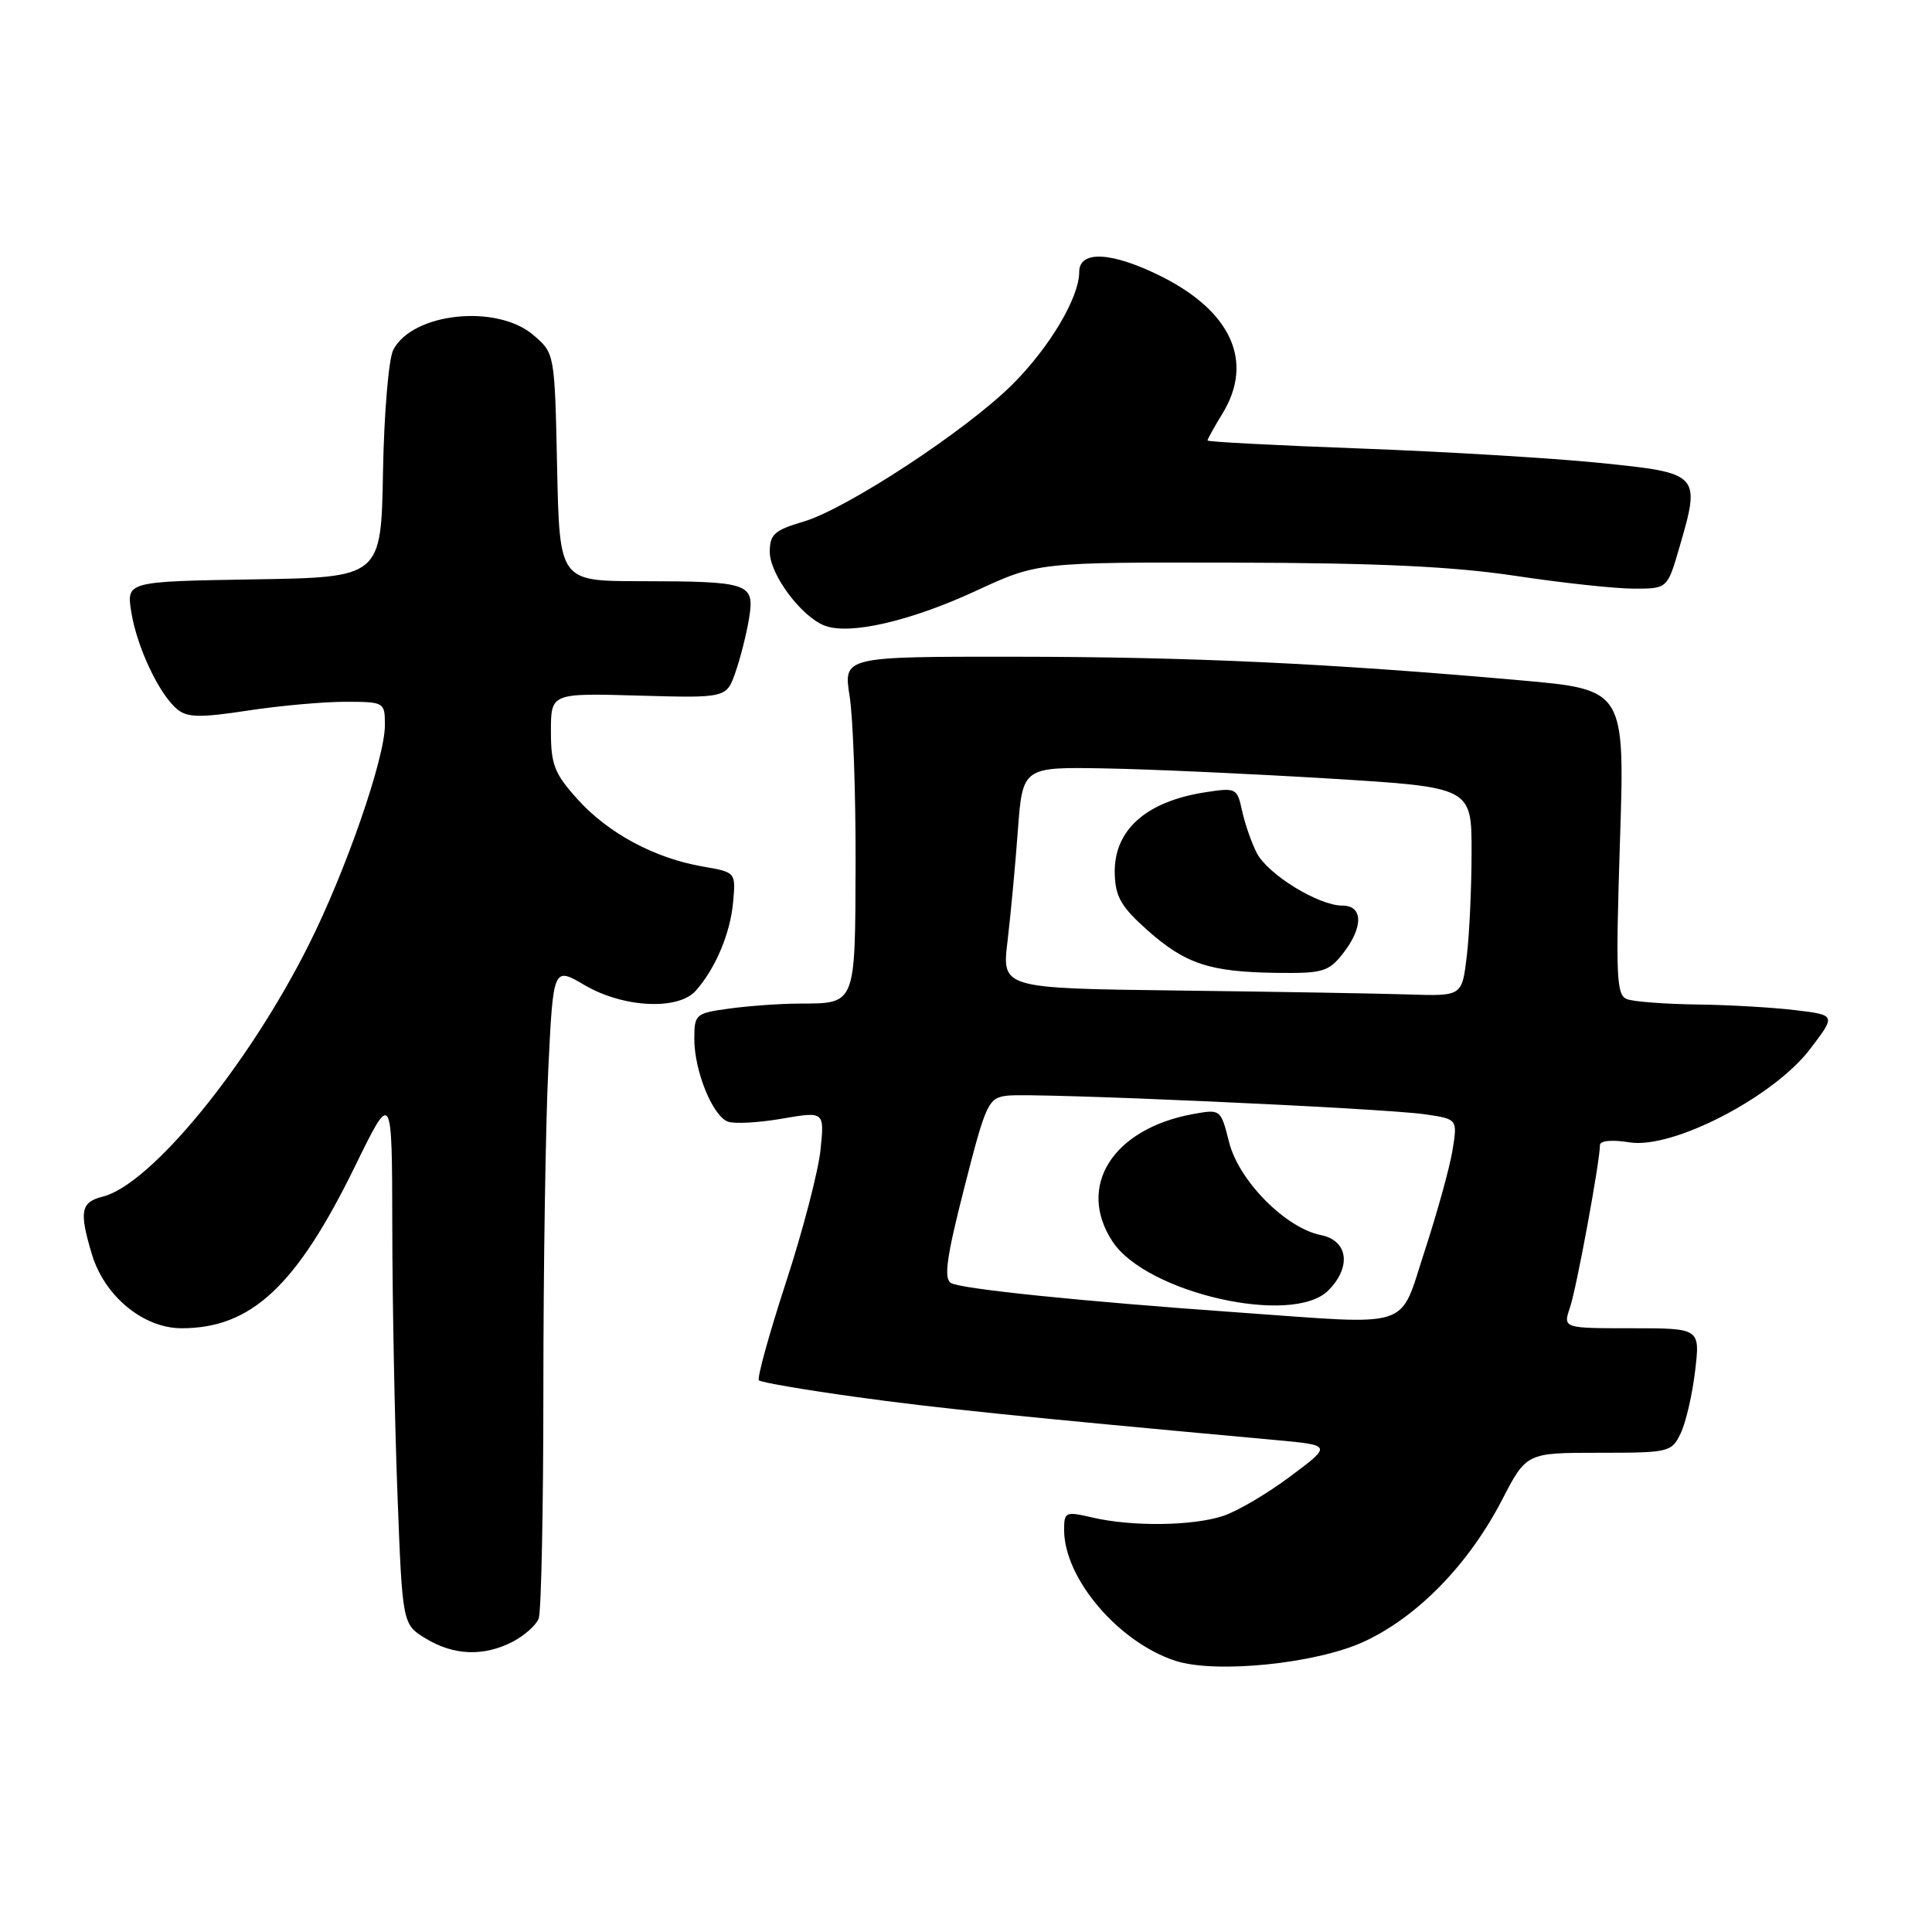 <?xml version="1.0" encoding="UTF-8" standalone="no"?>
<!DOCTYPE svg PUBLIC "-//W3C//DTD SVG 1.1//EN" "http://www.w3.org/Graphics/SVG/1.1/DTD/svg11.dtd" >
<svg xmlns="http://www.w3.org/2000/svg" xmlns:xlink="http://www.w3.org/1999/xlink" version="1.1" viewBox="0 0 256 256">
 <g >
 <path fill="currentColor"
d=" M 180.66 217.56 C 187.77 214.30 194.57 207.35 199.02 198.76 C 202.26 192.50 202.26 192.50 211.86 192.50 C 221.18 192.50 221.49 192.43 222.70 189.92 C 223.38 188.51 224.24 184.80 224.61 181.67 C 225.28 176.00 225.28 176.00 216.19 176.00 C 207.10 176.00 207.10 176.00 208.03 173.25 C 208.91 170.66 212.00 153.89 212.00 151.74 C 212.00 151.14 213.57 150.99 215.94 151.37 C 221.63 152.28 235.01 145.36 239.85 139.00 C 243.28 134.50 243.28 134.50 237.89 133.85 C 234.92 133.49 229.05 133.15 224.83 133.10 C 220.61 133.04 216.45 132.73 215.58 132.39 C 214.18 131.86 214.08 129.47 214.65 111.58 C 215.31 91.37 215.31 91.37 201.40 90.14 C 175.98 87.89 157.73 87.04 134.62 87.02 C 111.75 87.00 111.75 87.00 112.58 92.25 C 113.04 95.14 113.39 105.08 113.37 114.34 C 113.31 133.29 113.45 132.96 105.89 132.98 C 103.35 132.99 99.19 133.29 96.64 133.64 C 92.16 134.25 92.00 134.39 92.00 137.67 C 92.00 141.90 94.41 147.84 96.44 148.62 C 97.28 148.94 100.51 148.77 103.61 148.23 C 109.25 147.26 109.25 147.26 108.72 152.38 C 108.43 155.20 106.37 163.11 104.13 169.96 C 101.90 176.80 100.29 182.63 100.56 182.90 C 100.83 183.17 106.60 184.16 113.39 185.10 C 124.12 186.59 135.08 187.71 169.00 190.81 C 176.50 191.50 176.50 191.50 171.00 195.61 C 167.97 197.88 163.97 200.24 162.10 200.86 C 158.09 202.20 150.02 202.31 144.75 201.08 C 141.18 200.25 141.00 200.33 141.00 202.72 C 141.00 209.15 148.20 217.61 155.76 220.07 C 161.08 221.79 174.32 220.46 180.66 217.56 Z  M 67.93 217.54 C 69.48 216.73 71.04 215.35 71.38 214.46 C 71.72 213.56 72.00 199.89 72.00 184.08 C 72.00 168.26 72.29 149.19 72.65 141.71 C 73.31 128.09 73.31 128.09 77.49 130.55 C 82.62 133.55 89.90 133.90 92.22 131.25 C 94.84 128.26 96.77 123.67 97.14 119.54 C 97.50 115.58 97.50 115.58 93.13 114.82 C 86.75 113.72 80.62 110.43 76.56 105.94 C 73.46 102.51 73.00 101.33 73.00 96.92 C 73.00 91.84 73.00 91.84 84.63 92.17 C 96.27 92.50 96.27 92.50 97.48 89.00 C 98.14 87.08 98.95 83.86 99.27 81.85 C 99.99 77.26 99.30 77.03 84.82 77.01 C 74.14 77.00 74.14 77.00 73.82 61.91 C 73.50 46.82 73.50 46.82 70.69 44.41 C 65.85 40.25 54.67 41.42 52.11 46.36 C 51.50 47.55 50.89 54.74 50.75 62.50 C 50.50 76.50 50.50 76.50 33.63 76.77 C 16.75 77.05 16.75 77.05 17.40 81.12 C 18.15 85.77 21.09 92.00 23.48 93.98 C 24.81 95.08 26.51 95.12 32.80 94.16 C 37.04 93.51 42.86 92.99 45.75 92.99 C 50.95 93.00 51.00 93.03 51.00 96.10 C 51.00 100.48 45.83 115.40 40.91 125.20 C 32.88 141.22 20.00 156.96 13.61 158.56 C 10.70 159.29 10.47 160.50 12.17 166.18 C 13.84 171.75 18.99 176.00 24.07 176.00 C 33.30 176.00 39.29 170.40 47.06 154.50 C 51.95 144.50 51.95 144.50 51.98 162.50 C 51.99 172.40 52.30 188.31 52.66 197.86 C 53.32 215.23 53.32 215.23 56.41 217.11 C 60.12 219.37 64.10 219.52 67.93 217.54 Z  M 129.28 78.31 C 137.50 74.50 137.50 74.50 163.50 74.55 C 182.61 74.59 192.49 75.06 200.78 76.30 C 206.99 77.24 214.07 78.00 216.51 78.00 C 220.94 78.00 220.94 78.00 222.54 72.50 C 225.37 62.78 225.27 62.68 212.00 61.34 C 205.68 60.70 191.39 59.84 180.25 59.43 C 169.11 59.02 160.00 58.54 160.00 58.37 C 160.00 58.19 160.90 56.57 162.00 54.77 C 166.17 47.93 163.17 41.26 153.83 36.60 C 147.32 33.36 143.00 33.13 143.00 36.04 C 143.00 39.42 139.10 46.00 134.16 50.93 C 128.11 56.98 112.21 67.42 106.49 69.11 C 102.60 70.26 102.00 70.80 102.00 73.14 C 102.00 76.13 106.23 81.78 109.32 82.92 C 112.65 84.15 120.64 82.30 129.28 78.31 Z  M 164.00 173.90 C 143.25 172.43 127.28 170.79 126.00 170.00 C 125.03 169.40 125.43 166.55 127.78 157.36 C 130.64 146.14 130.95 145.48 133.48 145.18 C 136.92 144.76 183.13 146.83 188.81 147.65 C 193.13 148.28 193.13 148.28 192.47 152.39 C 192.11 154.65 190.44 160.66 188.78 165.75 C 185.32 176.31 187.55 175.57 164.00 173.90 Z  M 176.00 171.00 C 179.10 167.90 178.64 164.38 175.04 163.66 C 170.34 162.72 164.14 156.45 162.86 151.34 C 161.76 146.98 161.73 146.96 158.13 147.61 C 147.46 149.54 142.61 157.18 147.41 164.50 C 151.89 171.34 171.26 175.74 176.00 171.00 Z  M 156.12 131.25 C 132.75 130.96 132.75 130.96 133.50 124.73 C 133.91 121.30 134.53 114.70 134.87 110.06 C 135.50 101.62 135.50 101.62 146.50 101.82 C 152.55 101.93 165.94 102.54 176.25 103.17 C 195.00 104.32 195.00 104.32 194.99 112.91 C 194.99 117.63 194.70 123.86 194.35 126.75 C 193.72 132.00 193.72 132.00 186.61 131.77 C 182.70 131.64 168.98 131.41 156.12 131.25 Z  M 177.93 126.37 C 180.66 122.89 180.64 120.00 177.89 120.00 C 174.71 120.00 167.98 115.86 166.52 113.01 C 165.82 111.63 164.94 109.11 164.58 107.42 C 163.93 104.42 163.79 104.35 159.71 104.98 C 151.79 106.21 147.55 110.03 147.71 115.80 C 147.79 118.83 148.58 120.18 152.04 123.26 C 157.08 127.73 160.29 128.79 169.18 128.91 C 175.25 128.99 176.04 128.76 177.93 126.37 Z "/>
</g>
</svg>